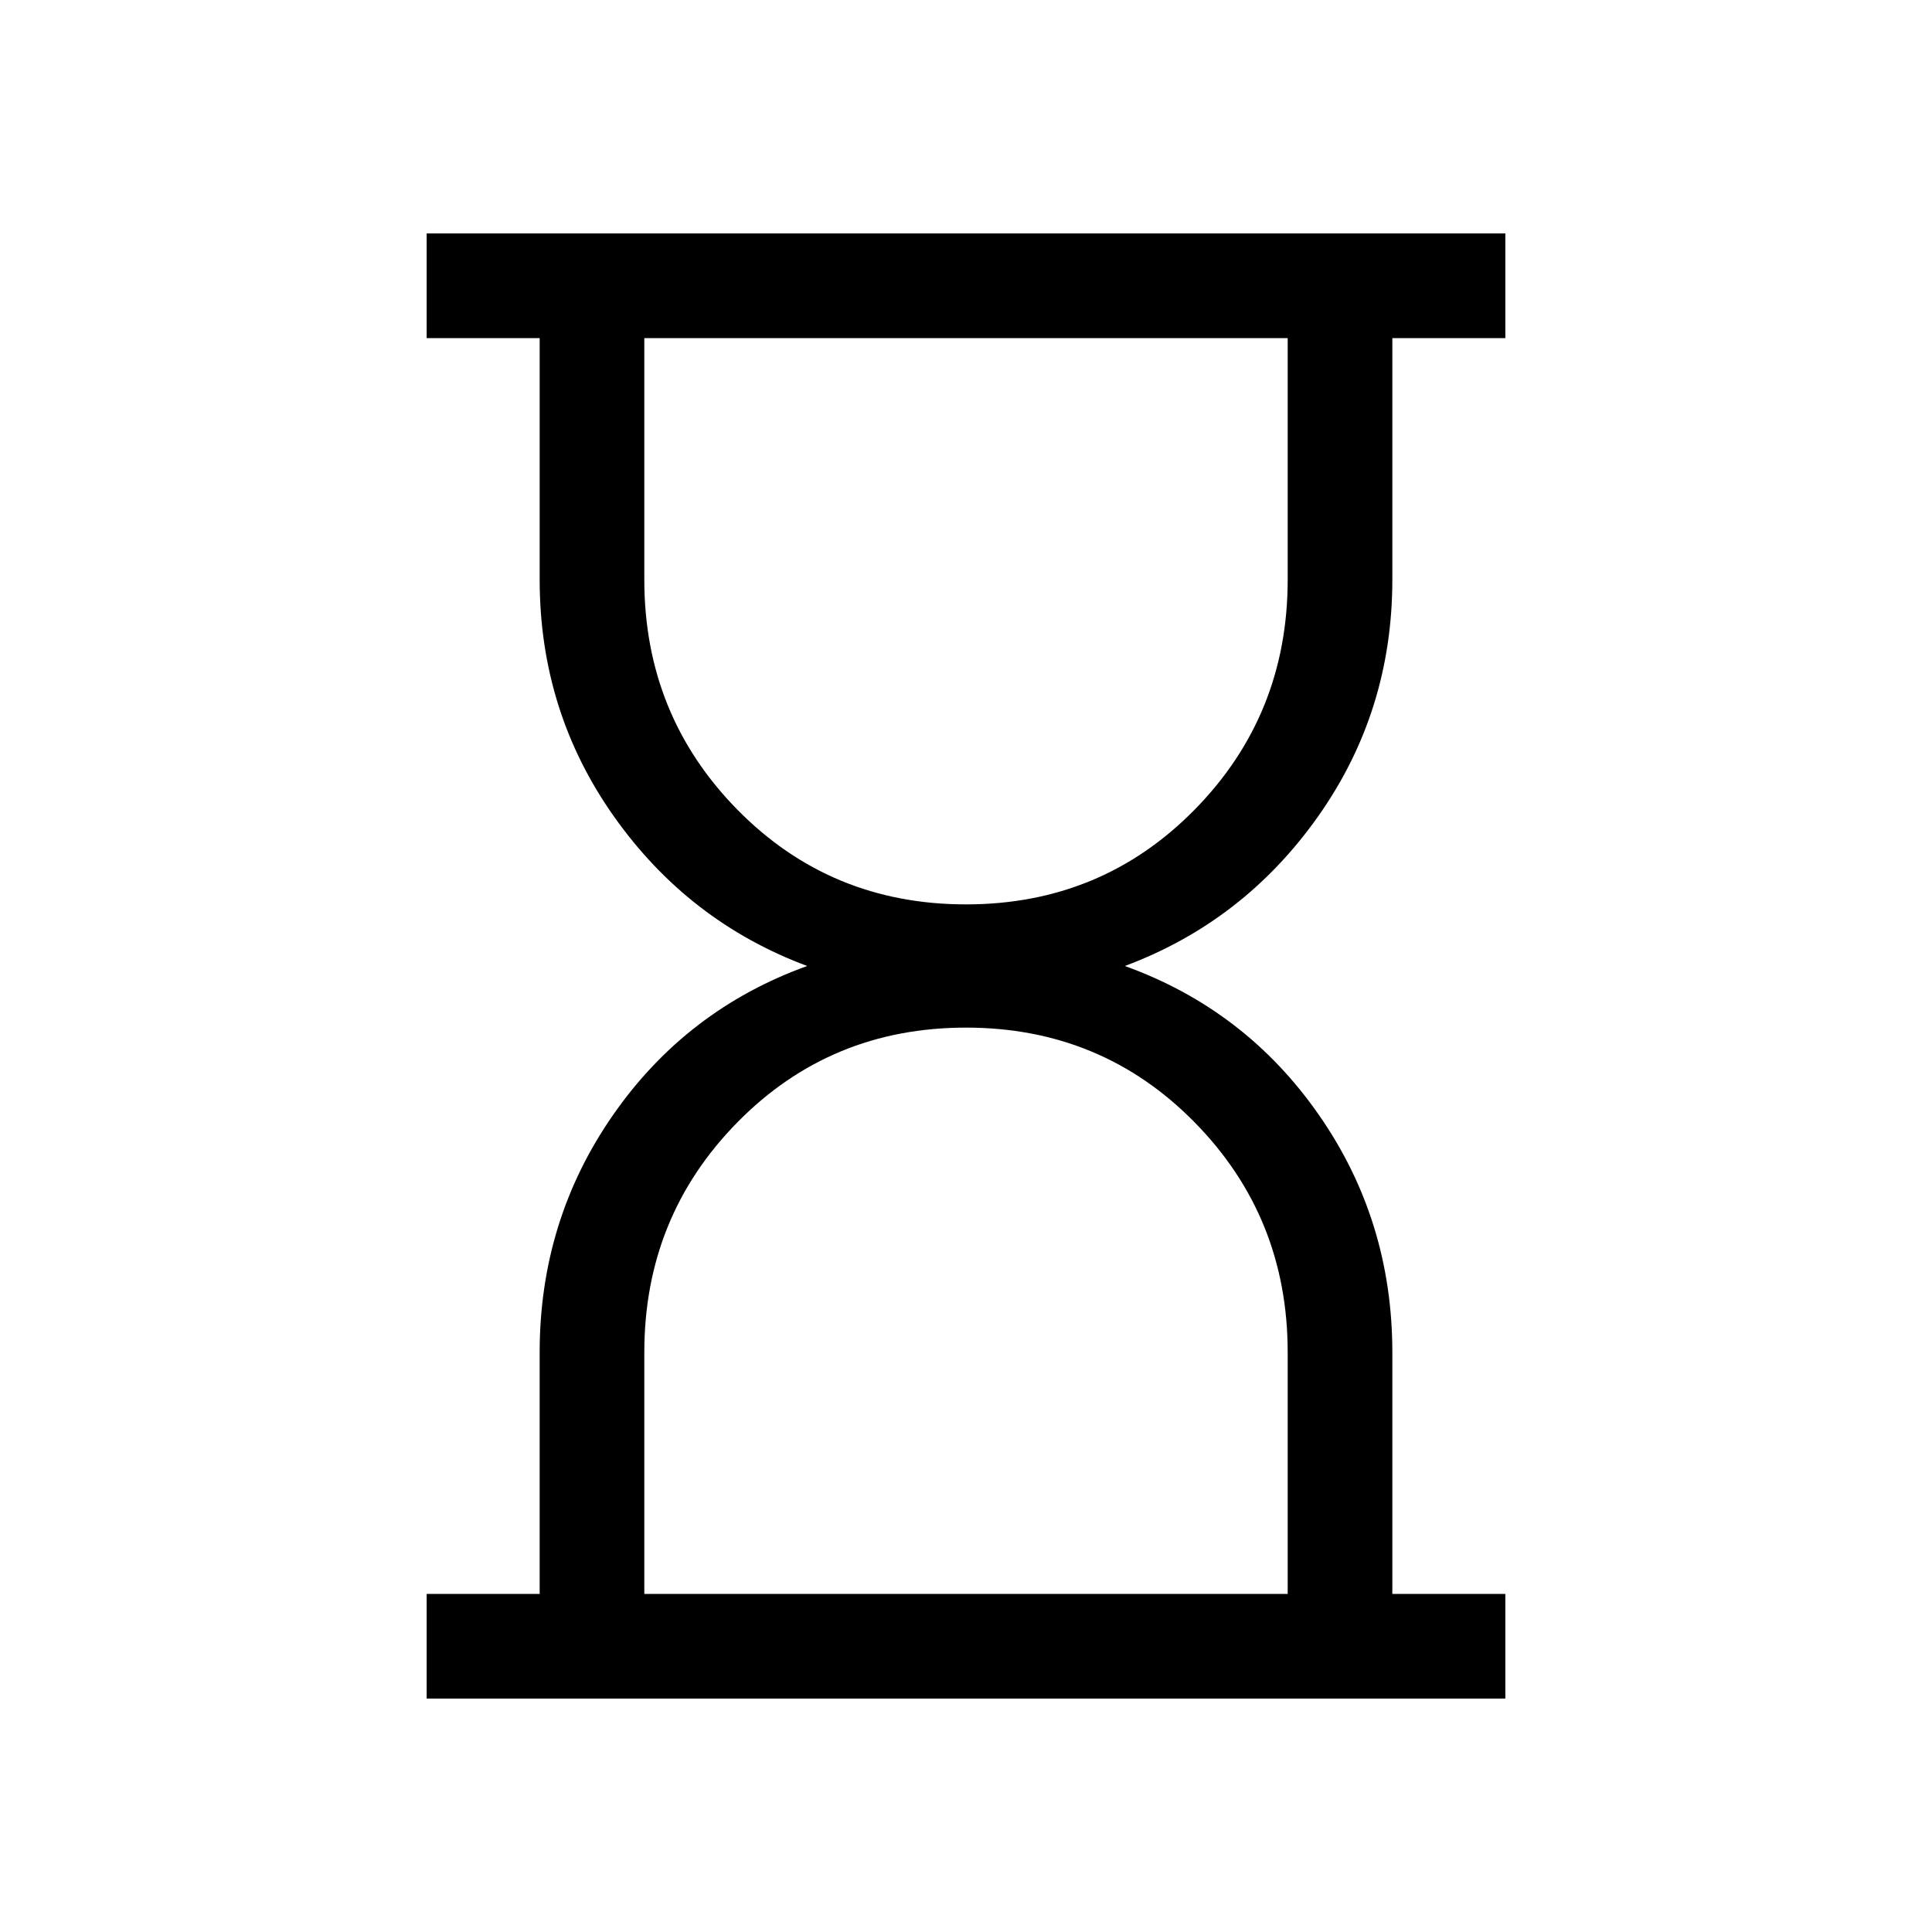 <svg xmlns="http://www.w3.org/2000/svg" viewBox="0 -960 960 960"><path d="M320.154-168h319.692v-120q0-67.308-46.269-114.346Q547.308-449.385 480-449.385q-67.308 0-113.577 47.039Q320.154-355.308 320.154-288v120ZM480-510.615q67.308 0 113.577-47.039Q639.846-604.692 639.846-672v-120H320.154v120q0 67.308 46.269 114.346Q412.692-510.615 480-510.615ZM212.001-116.001V-168h56.154v-120q0-65.539 36.462-117.962T401.08-480q-59.001-21.999-95.963-74.23-36.962-52.231-36.962-117.77v-120h-56.154v-51.999h535.998V-792h-56.154v120q0 65.539-36.962 117.77-36.962 52.231-95.963 74.23 60.001 21.615 96.463 74.038Q691.845-353.539 691.845-288v120h56.154v51.999H212.001ZM480-168Zm0-624Z"/></svg>
